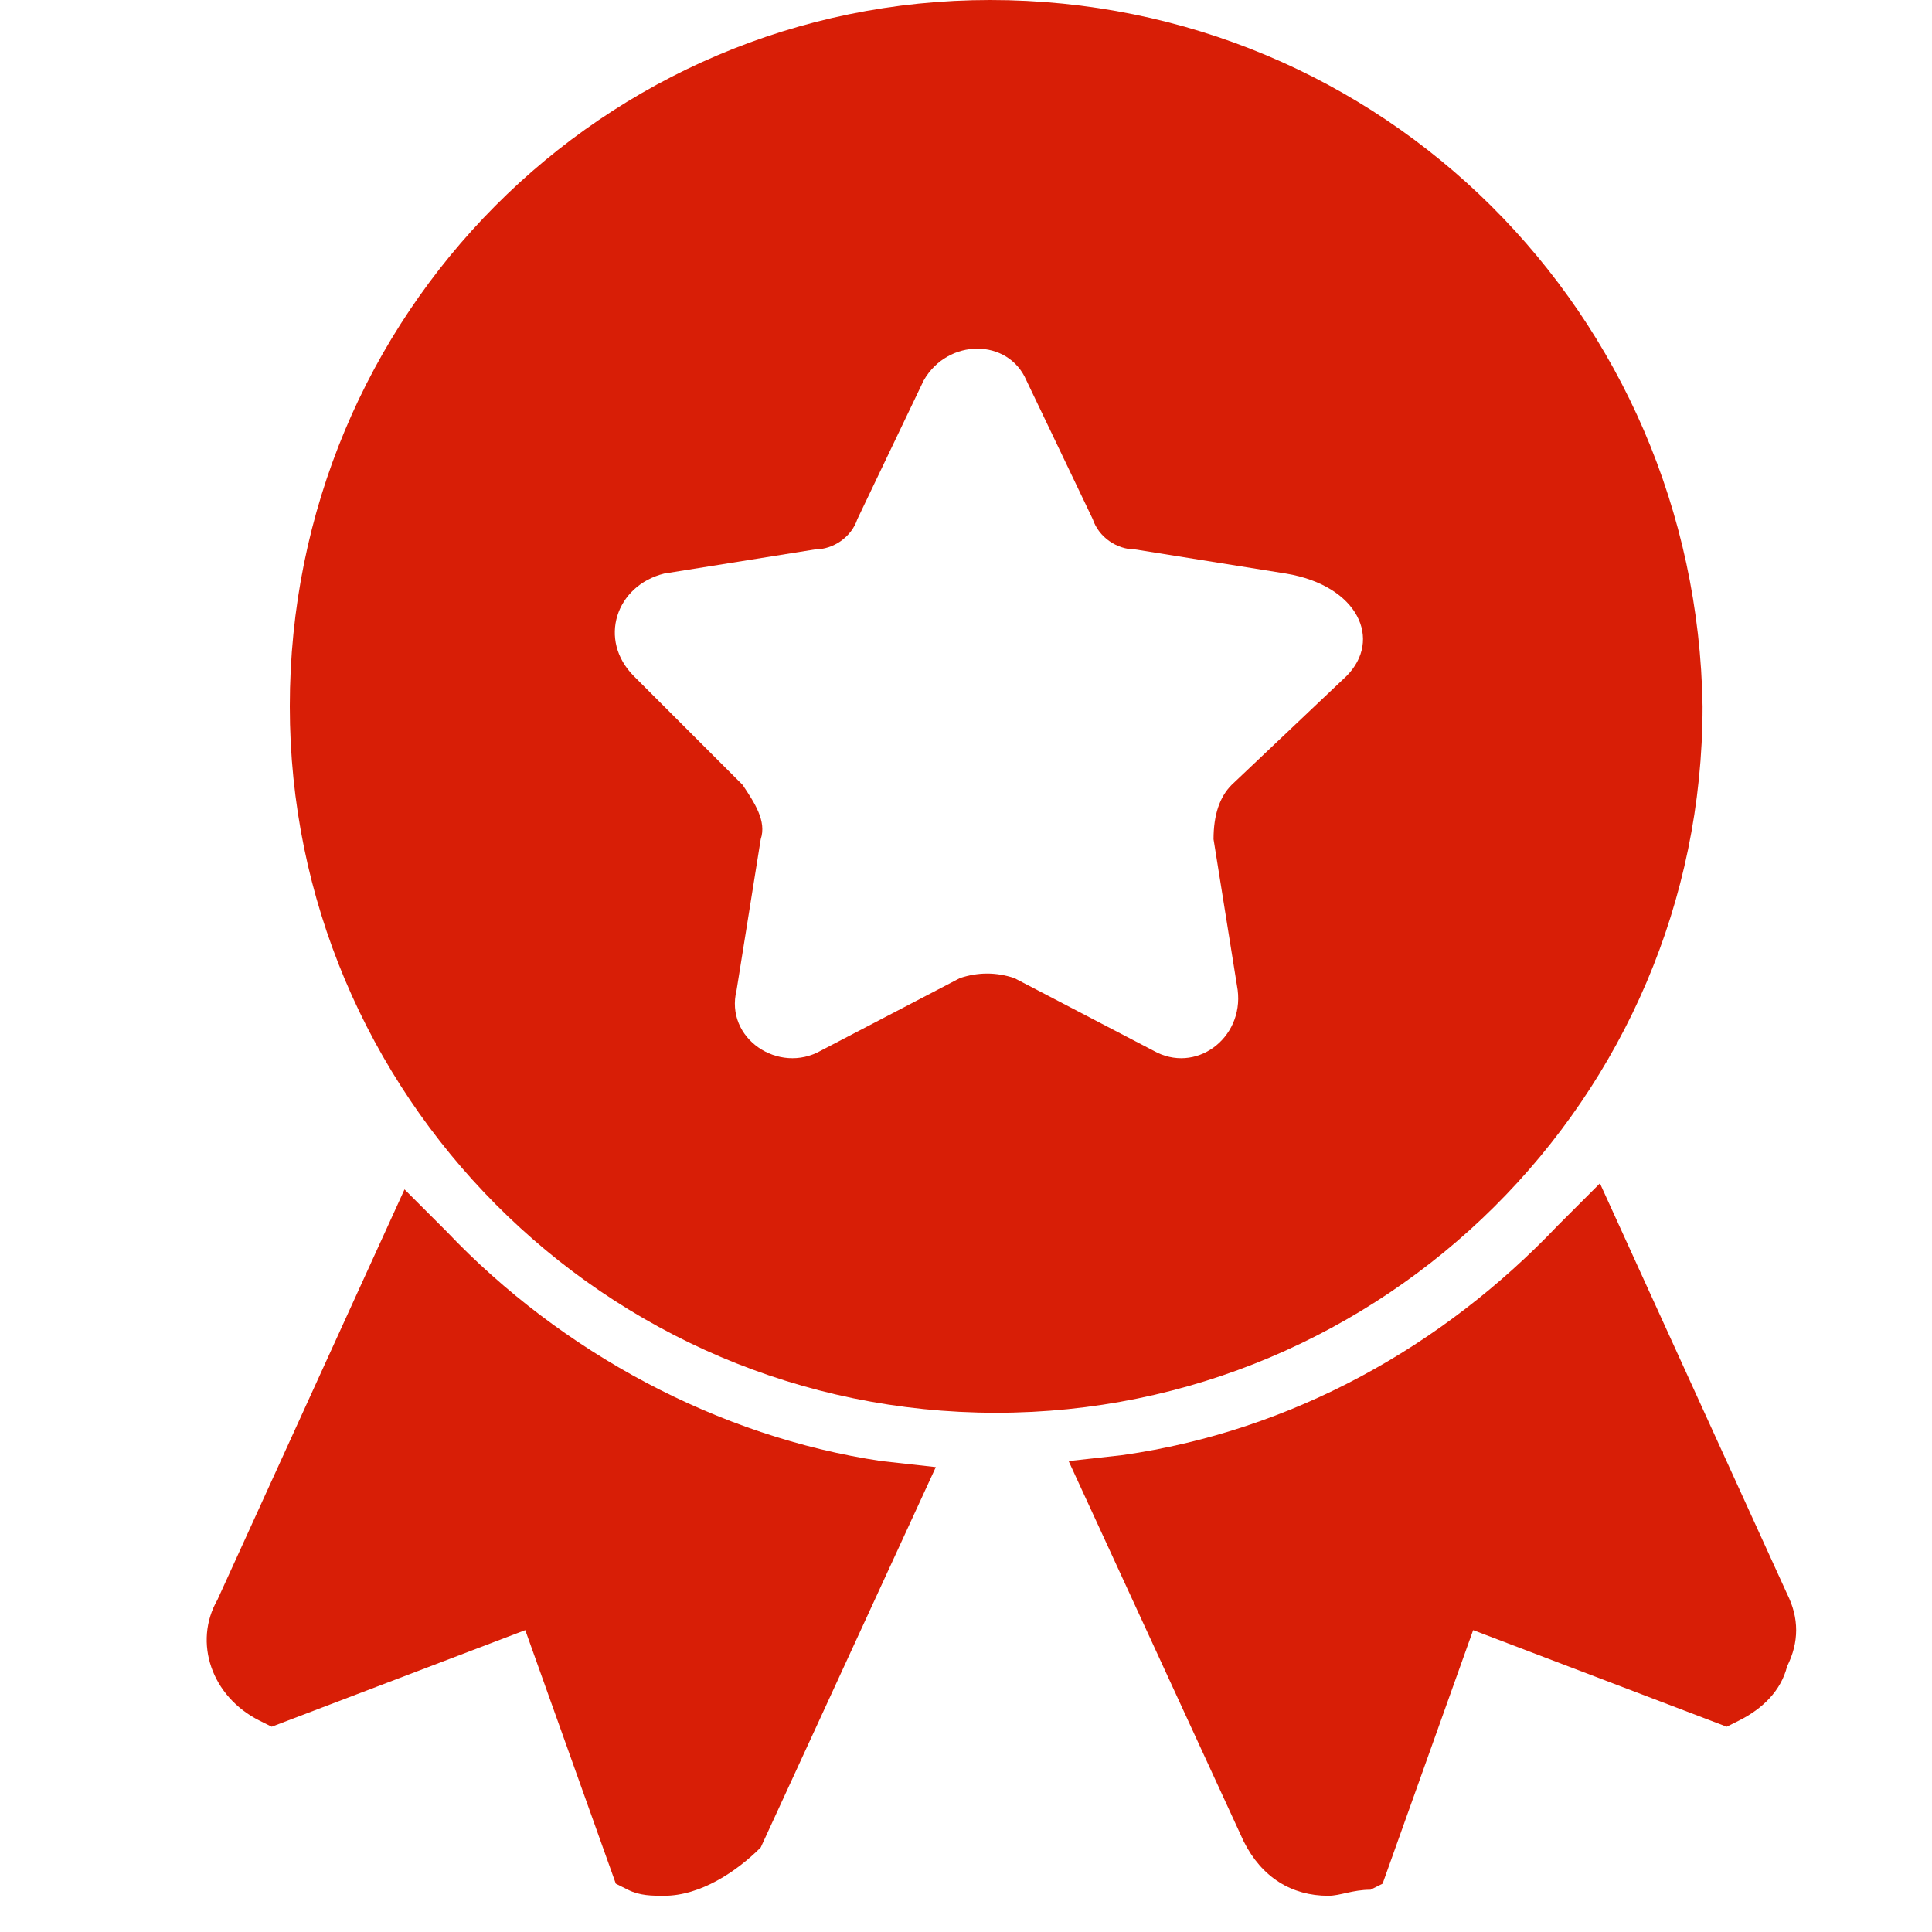 <?xml version="1.0" standalone="no"?><!DOCTYPE svg PUBLIC "-//W3C//DTD SVG 1.1//EN" "http://www.w3.org/Graphics/SVG/1.1/DTD/svg11.dtd"><svg t="1492351363153" class="icon" style="" viewBox="0 0 1024 1024" version="1.1" xmlns="http://www.w3.org/2000/svg" p-id="5075" xmlns:xlink="http://www.w3.org/1999/xlink" width="16" height="16"><defs><style type="text/css"></style></defs><path d="M550.4 608" p-id="5076" fill="#d81e06"></path><path d="M515.2 672" p-id="5077" fill="#d81e06"></path><path d="M275.2 540.8" p-id="5078" fill="#d81e06"></path><path d="M297.6 499.2" p-id="5079" fill="#d81e06"></path><path d="M352 1004.8 352 1004.8c-6.4 0-12.8 0-19.2-3.2l-6.4-3.2-48-134.4-134.4 51.2-6.4-3.2c-25.6-12.8-35.2-41.6-22.4-64l99.2-217.6 22.4 22.4c60.8 64 144 108.8 230.4 121.6l28.8 3.2-92.8 201.6C390.4 992 371.2 1004.8 352 1004.8z" p-id="5080" fill="#d81e06"></path><path d="M704 1004.8c-19.2 0-35.2-9.6-44.8-28.8l-92.8-201.6 28.8-3.2c89.6-12.8 169.6-57.6 230.4-121.6l22.4-22.4 99.2 217.6c6.4 12.8 6.4 25.6 0 38.4-3.2 12.8-12.8 22.4-25.6 28.8l-6.4 3.2-134.4-51.2-48 134.4-6.4 3.2C716.8 1001.6 710.4 1004.8 704 1004.8z" p-id="5081" fill="#d81e06"></path><path d="M524.8 0C320 0 153.6 166.4 153.6 374.4c0 204.8 166.4 374.4 374.4 374.4 204.8 0 374.4-166.4 374.4-374.4C899.2 166.4 732.8 0 524.8 0zM713.6 358.4 652.8 416c-6.4 6.4-9.6 16-9.6 28.8l12.8 80c3.2 25.6-22.4 44.8-44.8 32l-73.6-38.4c-9.6-3.2-19.2-3.2-28.8 0l-73.6 38.4c-22.4 12.8-51.2-6.4-44.8-32l12.8-80c3.2-9.6-3.2-19.2-9.6-28.8l-57.6-57.6c-19.2-19.2-9.6-48 16-54.4l80-12.8c9.6 0 19.2-6.4 22.4-16l35.2-73.6c12.8-22.4 44.8-22.4 54.4 0l35.2 73.6c3.2 9.6 12.8 16 22.4 16l80 12.8C720 310.4 732.8 339.2 713.6 358.4z" p-id="5082" fill="#d81e06"></path></svg>